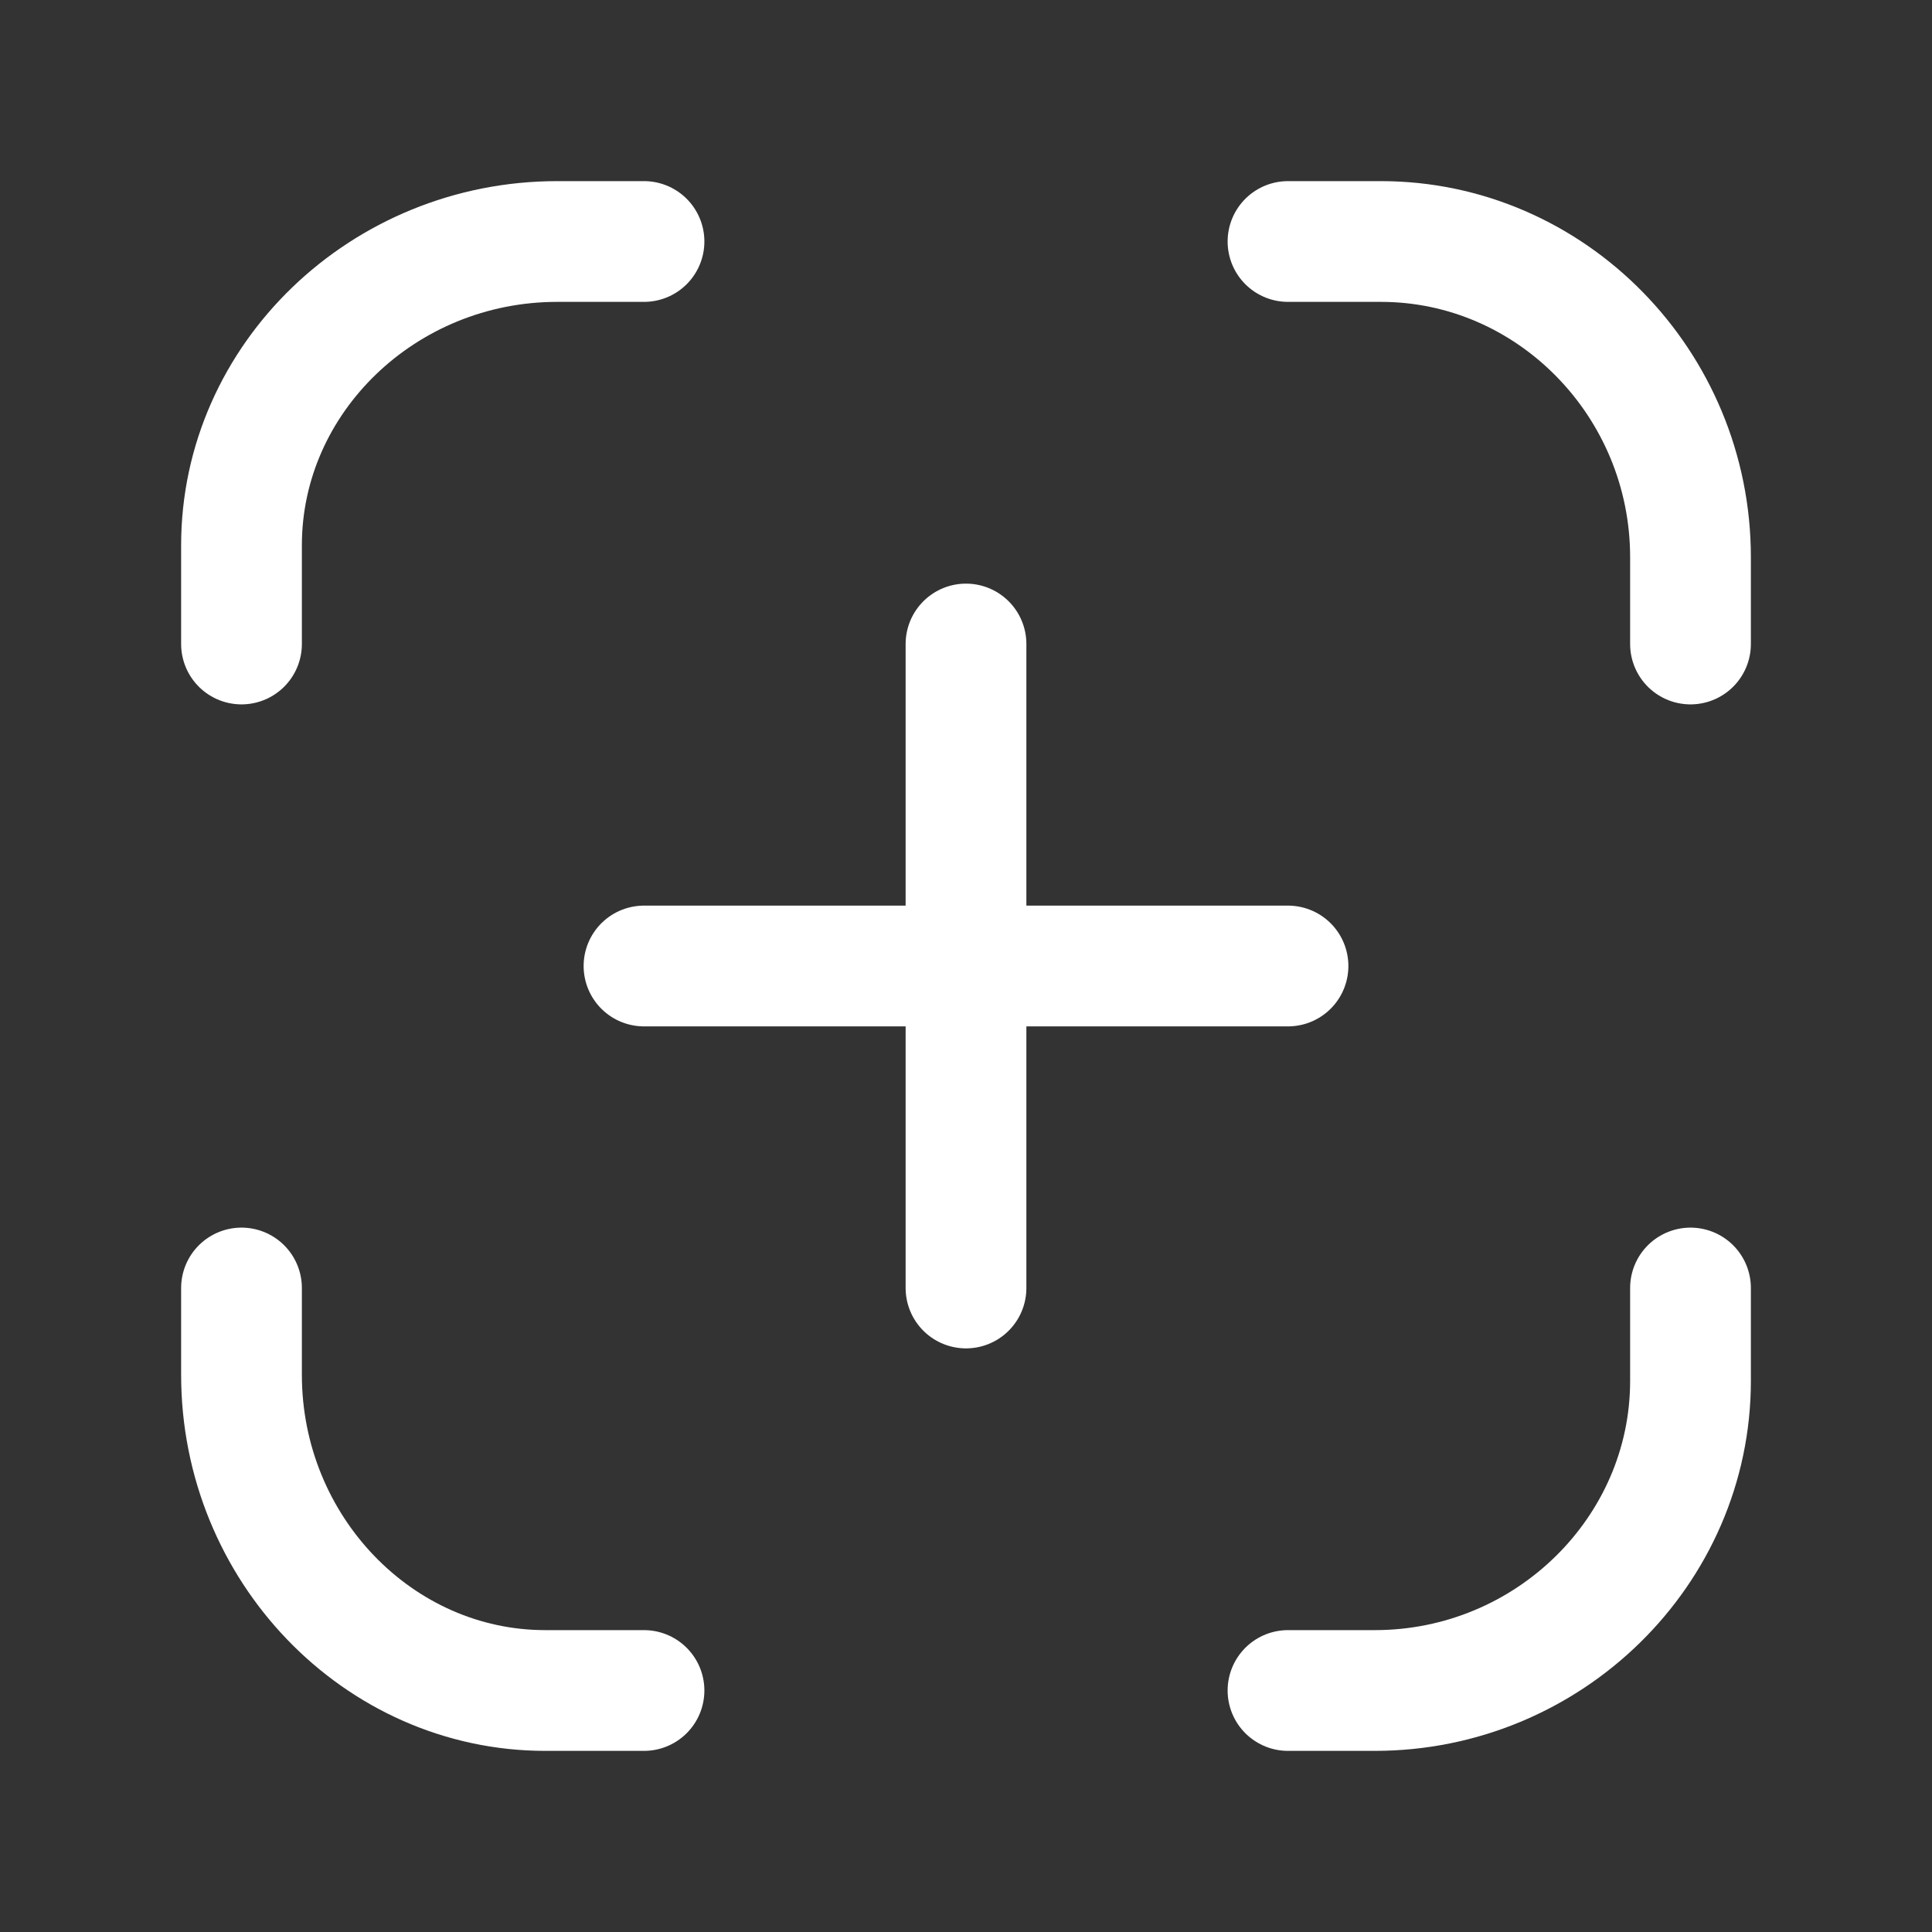 <svg fill="none" height="24" viewBox="0 0 24 24" width="24" xmlns="http://www.w3.org/2000/svg"><rect x="0" y="0" width="24" height="24" fill="#333333" stroke="none"/><g stroke="#fff" stroke-linecap="round" stroke-linejoin="round" stroke-width="1.5"><path d="m16 3h1.154c2.115 0 3.846 1.765 3.846 3.922v1.078"/><path d="m3 8v-1.226c0-2.075 1.765-3.774 3.922-3.774h1.078"/><path d="m8 21h-1.226c-2.075 0-3.774-1.765-3.774-3.922v-1.078"/><path d="m21 16v1.154c0 2.115-1.765 3.846-3.922 3.846h-1.078"/><path d="m16 12h-8"/><path d="m12 16v-8"/></g></svg>
